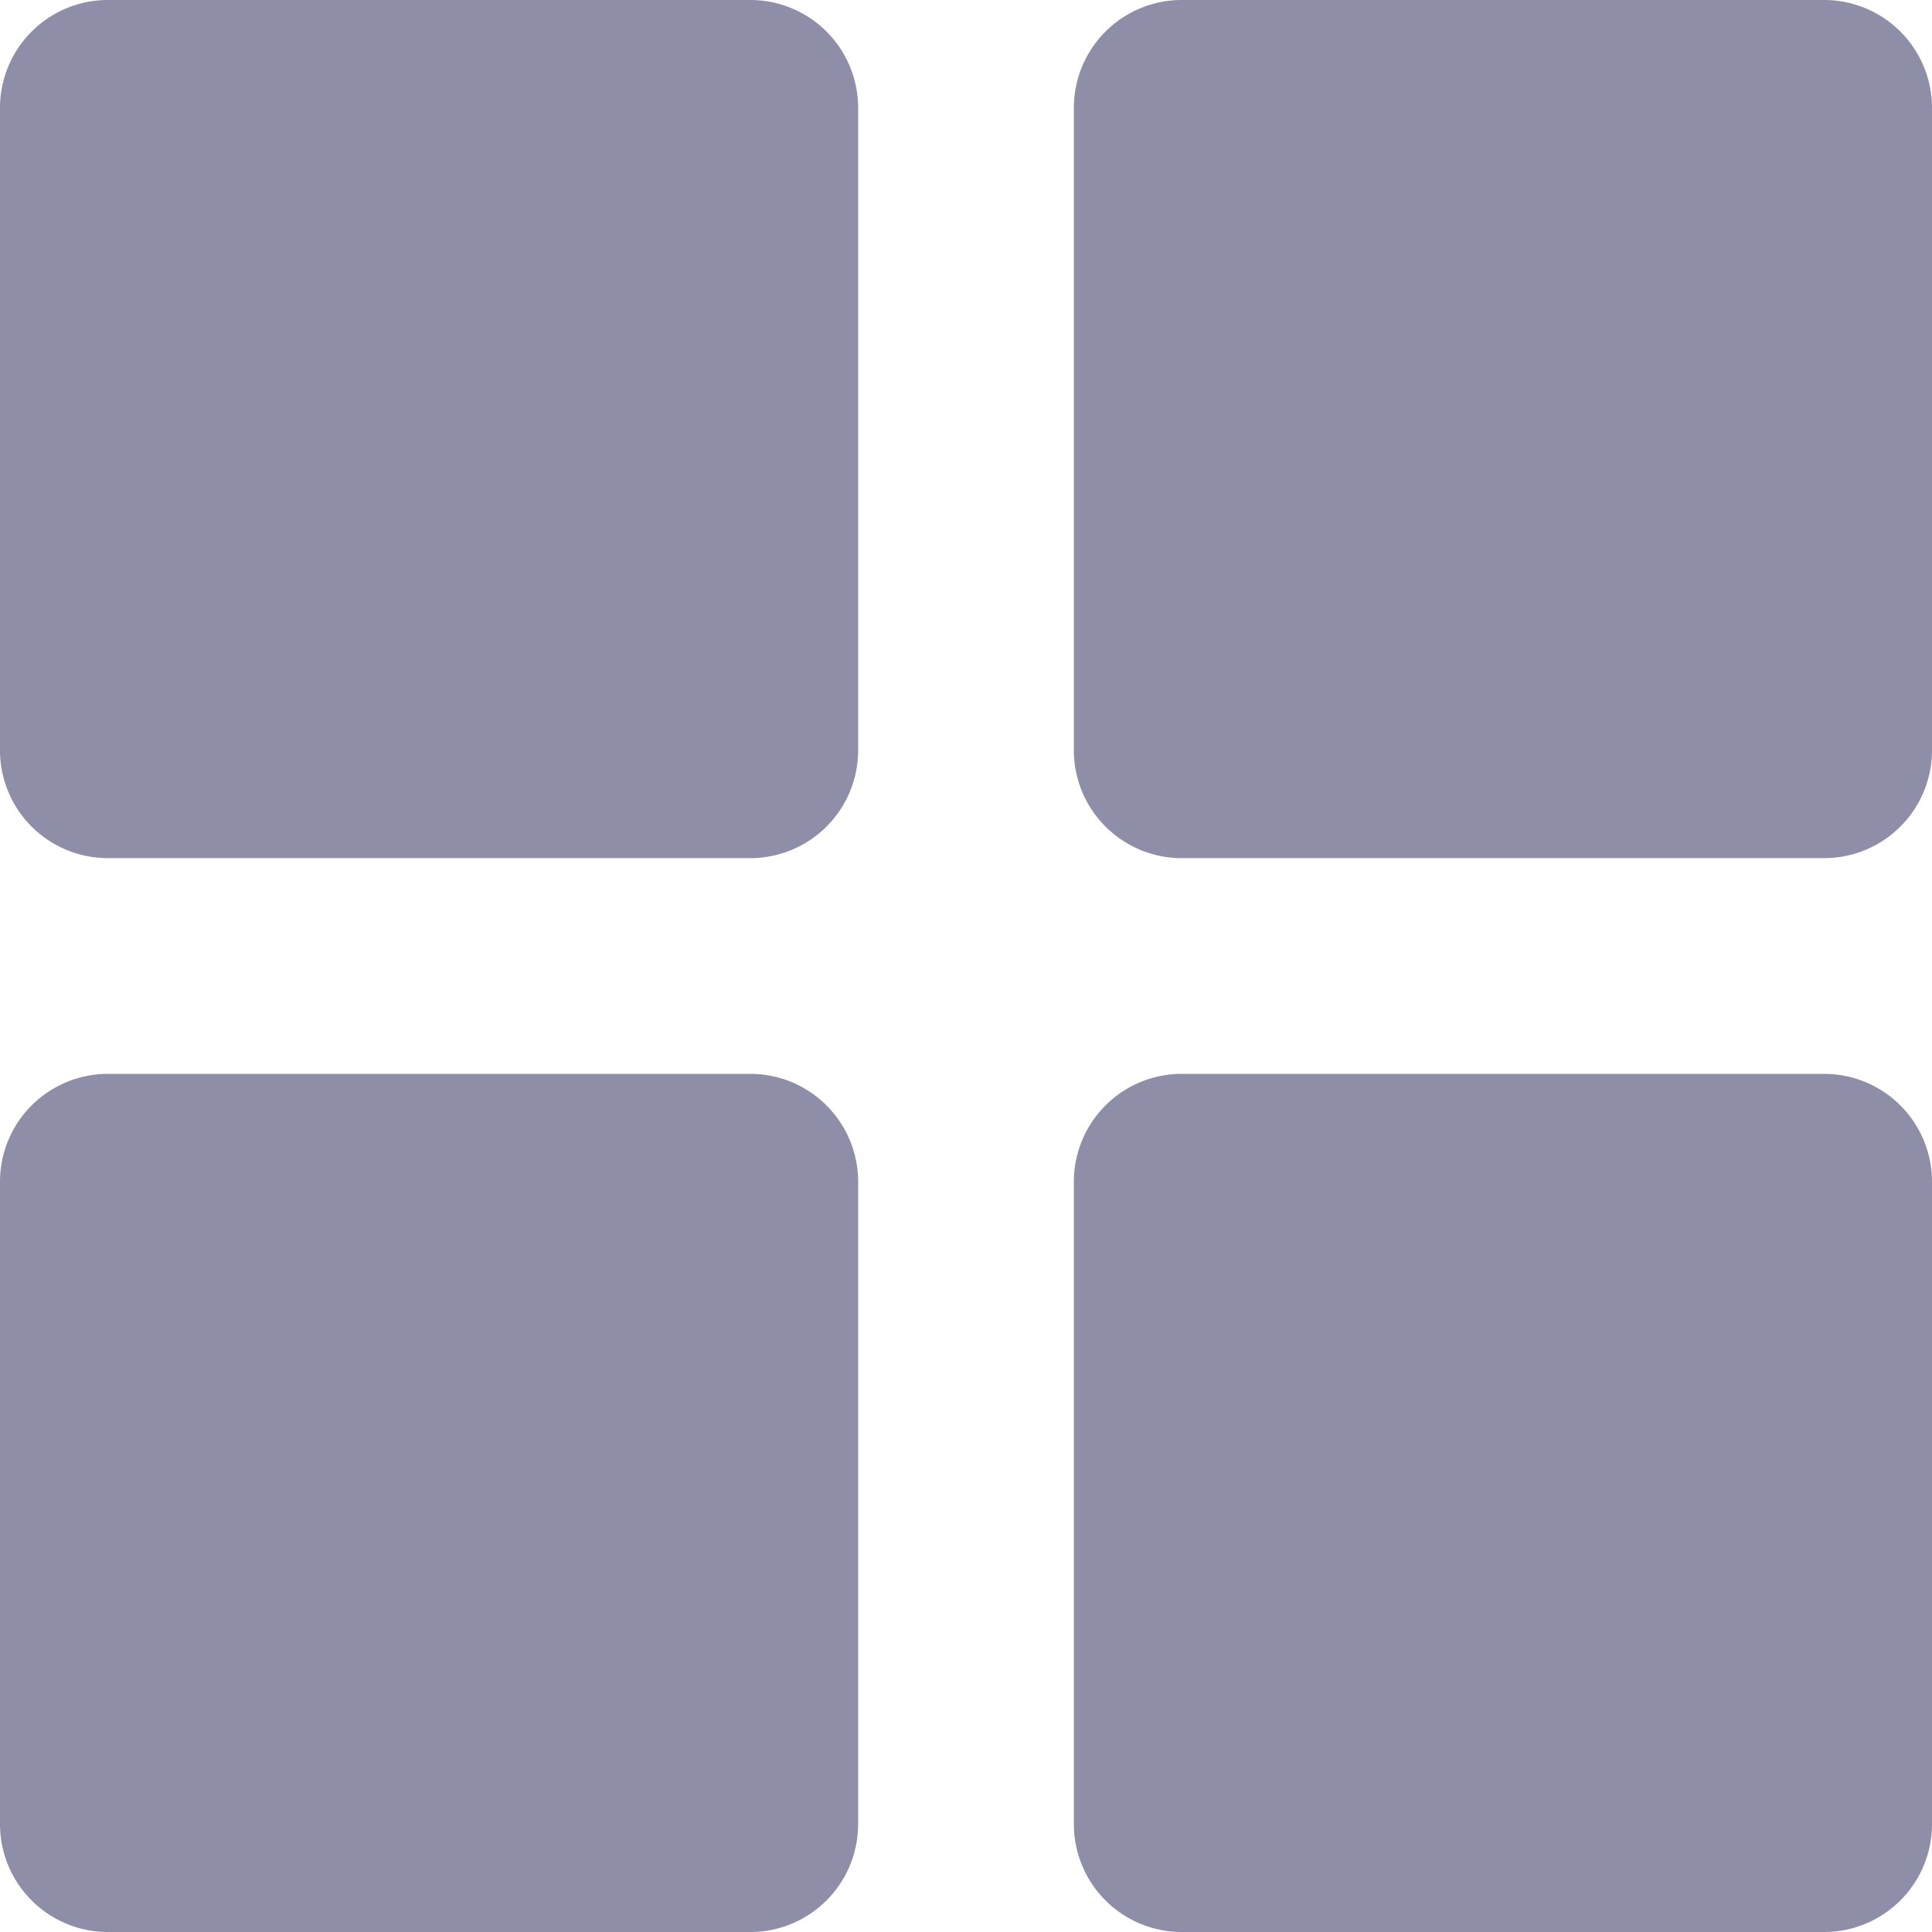 <svg width="12" height="12" viewBox="0 0 12 12" fill="none"
xmlns="http://www.w3.org/2000/svg"><path d="M.67 5.33h4a.67.67 0 0 0
.66-.66v-4A.67.67 0 0 0 4.67 0h-4A.67.67 0 0 0 0 .67v4a.67.67 0 0 0 .67.66Zm6.66
0h4a.67.67 0 0 0 .67-.66v-4a.67.67 0 0 0-.67-.67h-4a.67.67 0 0 0-.66.67v4a.67.67
0 0 0 .66.66ZM.67 12h4a.67.67 0 0 0 .66-.67v-4a.67.67 0 0 0-.66-.66h-4a.67.67 0
0 0-.67.66v4a.67.67 0 0 0 .67.67Zm6.66 0h4a.67.67 0 0 0 .67-.67v-4a.67.67 0 0
0-.67-.66h-4a.67.67 0 0 0-.66.66v4a.67.67 0 0 0 .66.67Z" fill="#8E8EA9"/></svg>
